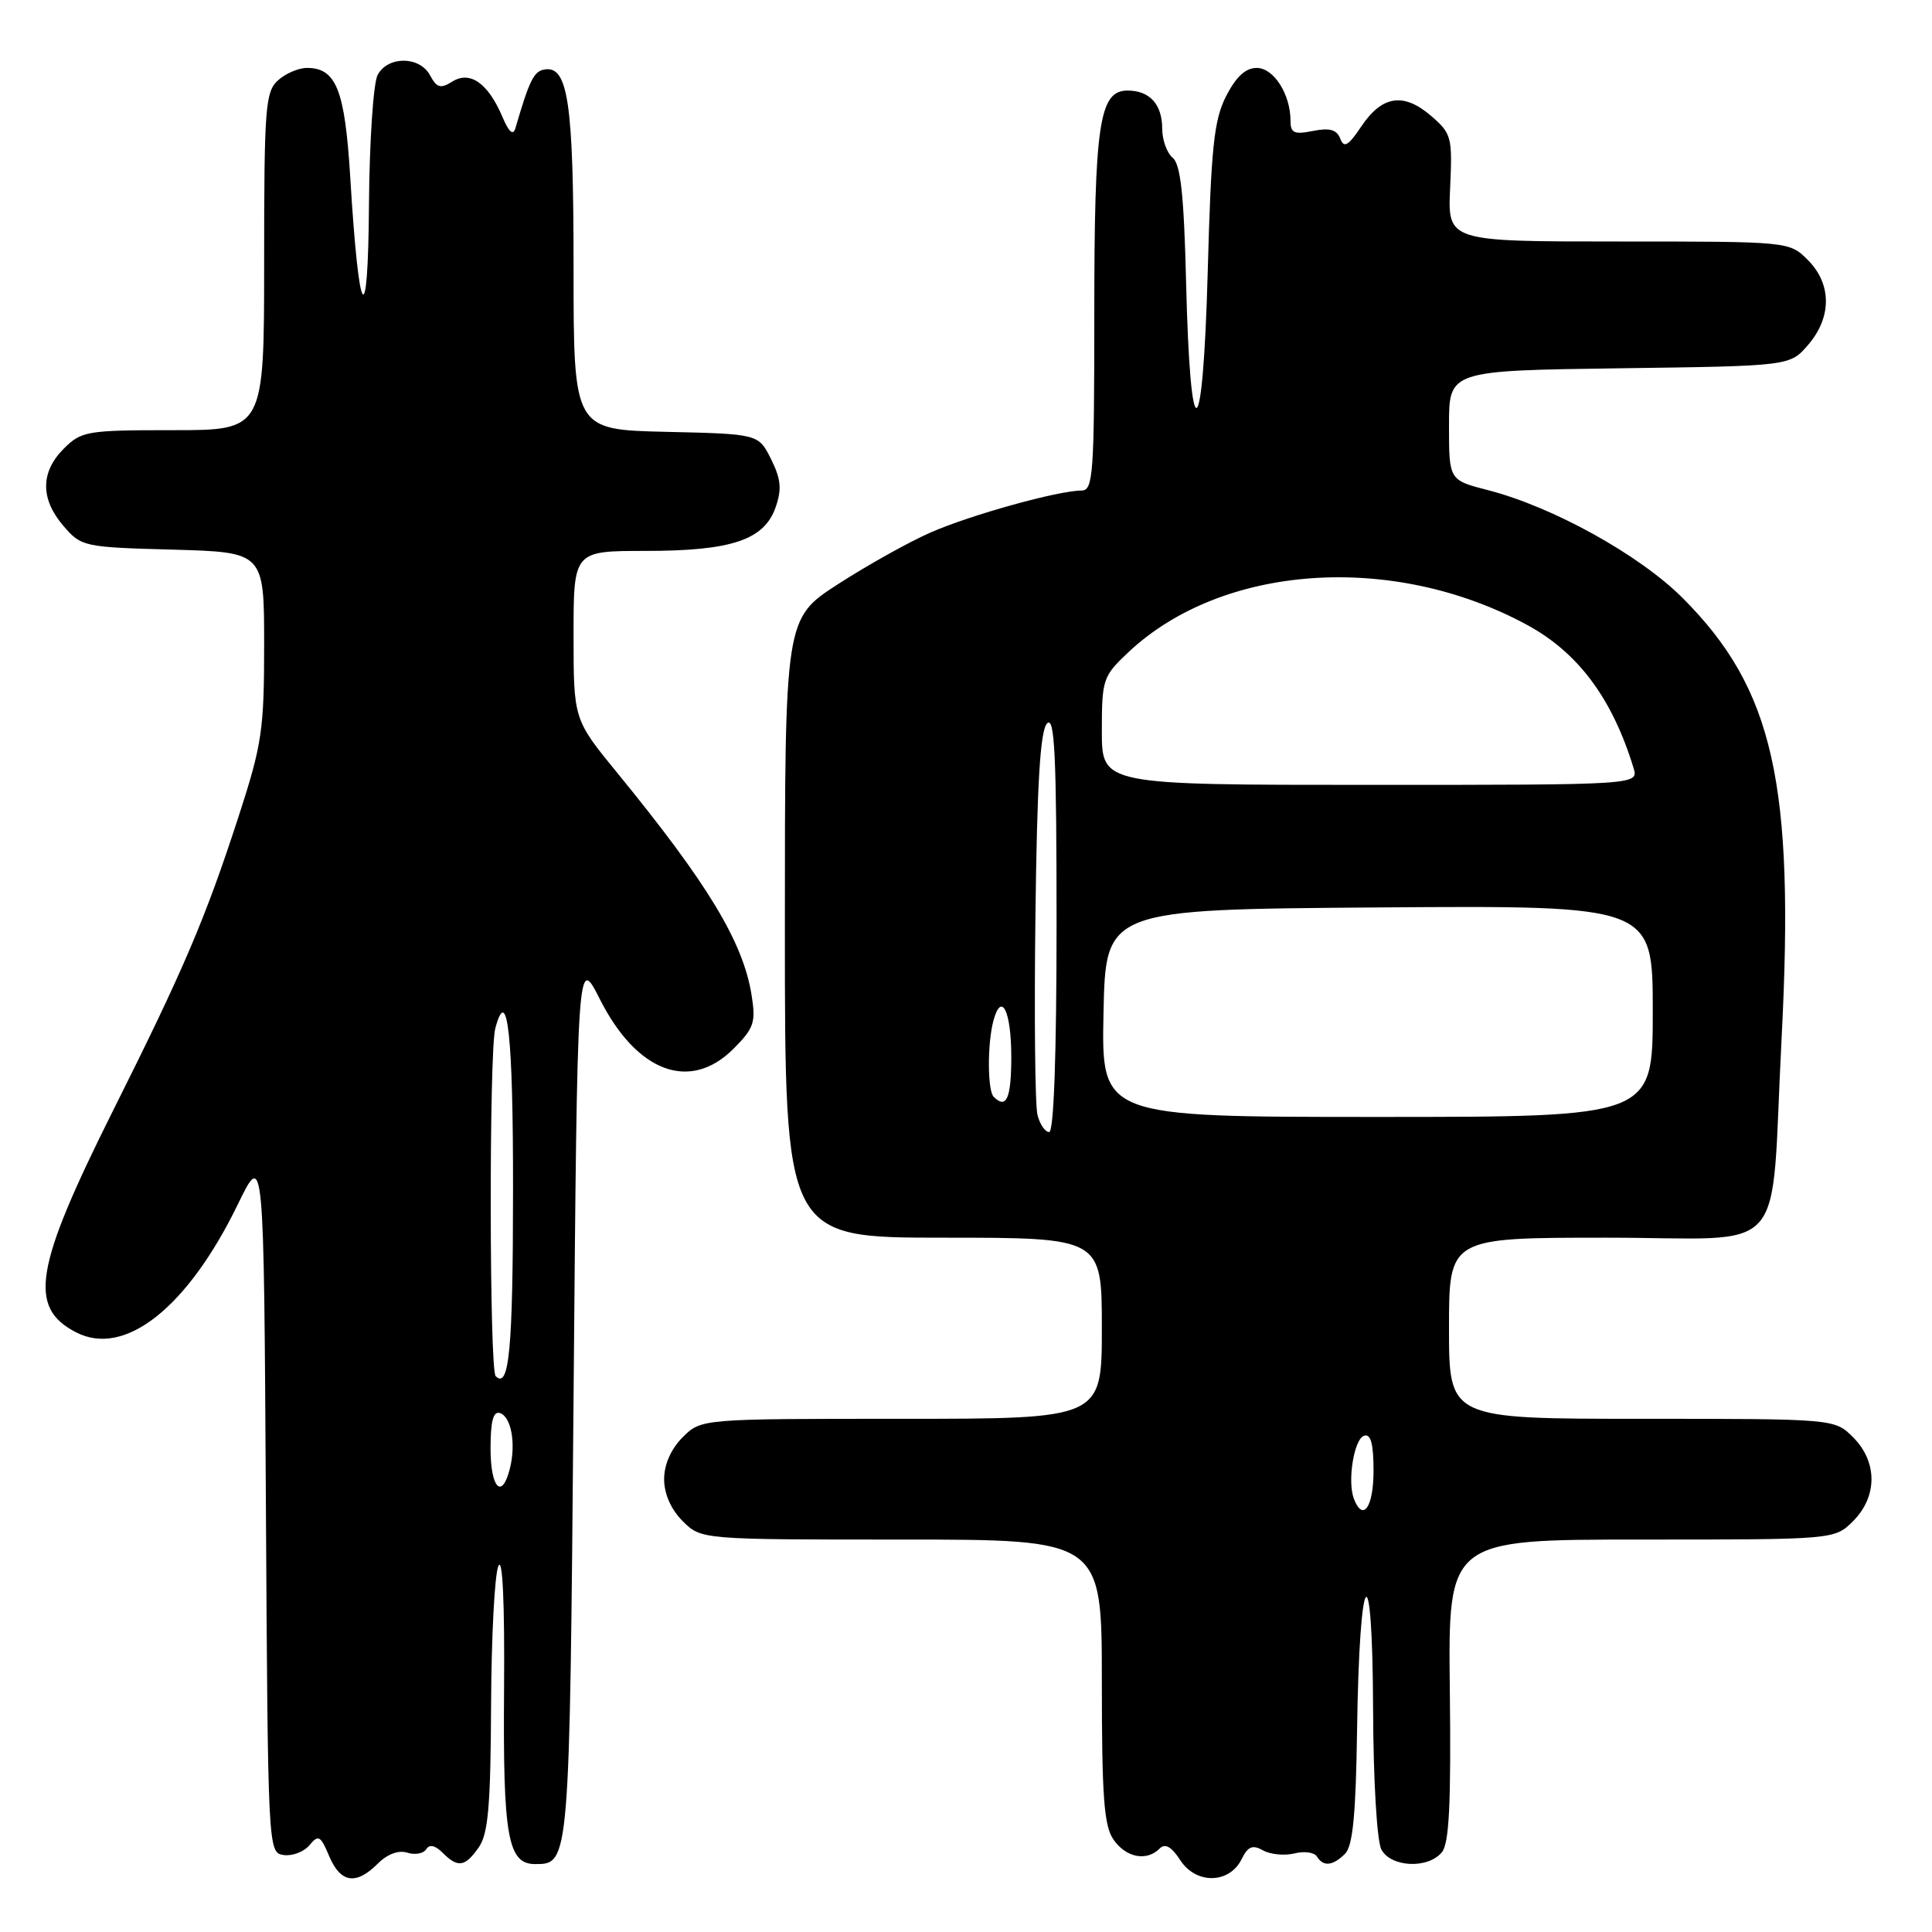 <?xml version="1.0" encoding="UTF-8" standalone="no"?>
<!DOCTYPE svg PUBLIC "-//W3C//DTD SVG 1.1//EN" "http://www.w3.org/Graphics/SVG/1.1/DTD/svg11.dtd" >
<svg xmlns="http://www.w3.org/2000/svg" xmlns:xlink="http://www.w3.org/1999/xlink" version="1.1" viewBox="0 0 256 256">
 <g >
 <path fill="currentColor"
d=" M 50.05 246.95 C 51.33 245.67 52.81 245.12 53.97 245.49 C 54.99 245.82 56.12 245.61 56.48 245.03 C 56.90 244.35 57.65 244.51 58.64 245.49 C 60.68 247.53 61.61 247.39 63.44 244.78 C 64.69 242.99 65.01 239.28 65.07 226.03 C 65.11 216.94 65.54 208.60 66.04 207.50 C 66.60 206.24 66.88 212.36 66.79 224.00 C 66.64 243.39 67.29 247.00 70.91 247.00 C 75.48 247.00 75.47 247.07 76.00 185.10 C 76.50 126.50 76.50 126.50 79.49 132.41 C 84.40 142.11 91.44 144.72 97.20 138.96 C 99.91 136.24 100.17 135.47 99.59 131.86 C 98.47 124.82 93.80 117.10 81.79 102.41 C 76.00 95.33 76.00 95.33 76.00 84.16 C 76.00 73.00 76.00 73.00 85.53 73.00 C 96.94 73.00 101.27 71.55 102.78 67.20 C 103.61 64.81 103.48 63.47 102.17 60.84 C 100.50 57.50 100.50 57.50 88.25 57.22 C 76.00 56.94 76.00 56.94 76.00 35.52 C 76.00 13.50 75.27 8.61 72.09 9.22 C 70.72 9.48 70.13 10.70 68.29 17.00 C 68.00 18.00 67.43 17.51 66.58 15.50 C 64.69 11.04 62.29 9.34 59.95 10.80 C 58.38 11.78 57.88 11.65 56.99 9.99 C 55.62 7.42 51.40 7.39 50.04 9.93 C 49.47 11.00 48.95 18.76 48.89 27.18 C 48.76 44.36 47.57 42.60 46.41 23.50 C 45.70 11.89 44.55 9.00 40.67 9.00 C 39.56 9.00 37.83 9.74 36.83 10.65 C 35.16 12.16 35.00 14.28 35.00 34.65 C 35.00 57.00 35.00 57.00 22.95 57.00 C 11.50 57.00 10.79 57.12 8.45 59.45 C 5.35 62.56 5.33 66.11 8.41 69.69 C 10.77 72.44 11.09 72.51 22.91 72.83 C 35.00 73.17 35.00 73.17 35.00 85.47 C 35.00 96.72 34.71 98.66 31.63 108.14 C 27.19 121.79 24.38 128.38 14.96 147.20 C 4.57 167.99 3.69 173.24 10.08 176.54 C 16.53 179.88 24.86 173.28 31.53 159.55 C 34.96 152.50 34.96 152.50 35.23 199.00 C 35.50 245.29 35.51 245.50 37.59 245.80 C 38.74 245.96 40.27 245.38 41.01 244.49 C 42.19 243.07 42.48 243.23 43.62 245.95 C 45.12 249.50 47.17 249.83 50.05 246.95 Z  M 164.52 246.35 C 165.36 244.65 165.97 244.40 167.37 245.19 C 168.34 245.73 170.21 245.91 171.51 245.59 C 172.81 245.26 174.16 245.44 174.50 246.00 C 175.35 247.38 176.60 247.25 178.23 245.63 C 179.26 244.60 179.66 240.40 179.82 229.16 C 180.13 207.45 181.86 205.13 181.94 226.32 C 181.97 235.86 182.45 243.97 183.04 245.07 C 184.30 247.43 189.20 247.67 191.05 245.44 C 192.03 244.26 192.28 239.05 192.11 223.94 C 191.88 204.00 191.88 204.00 217.48 204.00 C 243.09 204.00 243.09 204.00 245.55 201.55 C 248.79 198.30 248.79 193.70 245.55 190.45 C 243.09 188.00 243.09 188.00 217.55 188.00 C 192.00 188.00 192.00 188.00 192.00 176.00 C 192.00 164.00 192.00 164.00 212.88 164.00 C 237.44 164.00 234.53 167.31 236.07 137.59 C 237.82 103.78 235.01 91.30 222.95 79.23 C 217.23 73.51 205.72 67.14 197.14 64.94 C 192.00 63.62 192.00 63.62 192.00 56.36 C 192.00 49.11 192.00 49.11 214.59 48.80 C 237.18 48.50 237.18 48.50 239.59 45.69 C 242.74 42.03 242.72 37.63 239.55 34.45 C 237.09 32.00 237.09 32.00 214.46 32.00 C 191.82 32.00 191.82 32.00 192.15 24.90 C 192.46 18.15 192.34 17.69 189.62 15.35 C 185.98 12.22 183.14 12.65 180.39 16.74 C 178.65 19.34 178.08 19.66 177.59 18.37 C 177.13 17.18 176.19 16.91 173.98 17.35 C 171.50 17.85 171.00 17.63 171.00 16.02 C 171.00 12.48 168.78 9.00 166.52 9.00 C 165.04 9.00 163.78 10.17 162.46 12.75 C 160.85 15.93 160.48 19.49 160.03 36.00 C 159.39 59.48 157.71 60.23 157.16 37.28 C 156.88 25.85 156.44 21.78 155.39 20.91 C 154.63 20.28 154.00 18.55 154.00 17.08 C 154.00 13.83 152.35 12.00 149.40 12.00 C 145.65 12.00 145.00 16.40 145.00 41.65 C 145.00 62.88 144.85 65.00 143.31 65.00 C 140.23 65.00 128.57 68.24 123.28 70.57 C 120.41 71.83 114.90 74.91 111.03 77.41 C 104.00 81.96 104.00 81.96 104.00 122.98 C 104.00 164.00 104.00 164.00 125.00 164.00 C 146.00 164.00 146.00 164.00 146.00 176.00 C 146.00 188.00 146.00 188.00 119.45 188.00 C 92.91 188.00 92.91 188.00 90.45 190.45 C 88.91 192.00 88.00 194.05 88.00 196.00 C 88.00 197.95 88.91 200.00 90.45 201.55 C 92.91 204.00 92.91 204.00 119.45 204.00 C 146.00 204.00 146.00 204.00 146.00 222.78 C 146.00 238.15 146.28 241.96 147.56 243.78 C 149.22 246.15 151.93 246.67 153.65 244.95 C 154.39 244.21 155.22 244.68 156.41 246.51 C 158.51 249.71 162.90 249.62 164.52 246.35 Z  M 65.00 191.92 C 65.00 188.30 65.36 186.95 66.25 187.24 C 67.75 187.74 68.39 191.31 67.56 194.60 C 66.51 198.78 65.00 197.19 65.00 191.92 Z  M 65.68 182.35 C 64.84 181.51 64.79 139.37 65.63 136.26 C 67.24 130.24 68.00 137.17 67.98 157.81 C 67.97 178.76 67.47 184.13 65.68 182.35 Z  M 179.40 198.60 C 178.51 196.27 179.41 190.68 180.75 190.24 C 181.64 189.95 182.00 191.30 182.00 194.92 C 182.00 199.72 180.59 201.71 179.40 198.60 Z  M 137.47 147.72 C 137.15 146.47 137.03 134.57 137.20 121.27 C 137.42 103.61 137.84 96.76 138.75 95.85 C 139.75 94.85 140.00 100.14 140.00 122.30 C 140.00 139.74 139.64 150.00 139.02 150.00 C 138.48 150.00 137.78 148.98 137.47 147.72 Z  M 146.22 134.25 C 146.50 120.50 146.50 120.50 182.75 120.24 C 219.00 119.98 219.00 119.98 219.00 133.99 C 219.00 148.00 219.00 148.00 182.47 148.00 C 145.94 148.00 145.94 148.00 146.22 134.25 Z  M 131.67 145.33 C 130.84 144.51 130.82 138.28 131.63 135.26 C 132.69 131.30 134.00 133.95 134.00 140.06 C 134.00 145.55 133.35 147.02 131.67 145.33 Z  M 146.00 96.87 C 146.00 90.02 146.14 89.61 149.49 86.45 C 161.91 74.73 184.54 73.16 202.32 82.79 C 209.11 86.46 213.63 92.54 216.45 101.75 C 217.13 104.00 217.13 104.00 181.57 104.00 C 146.00 104.00 146.00 104.00 146.00 96.87 Z "/>
</g>
</svg>
